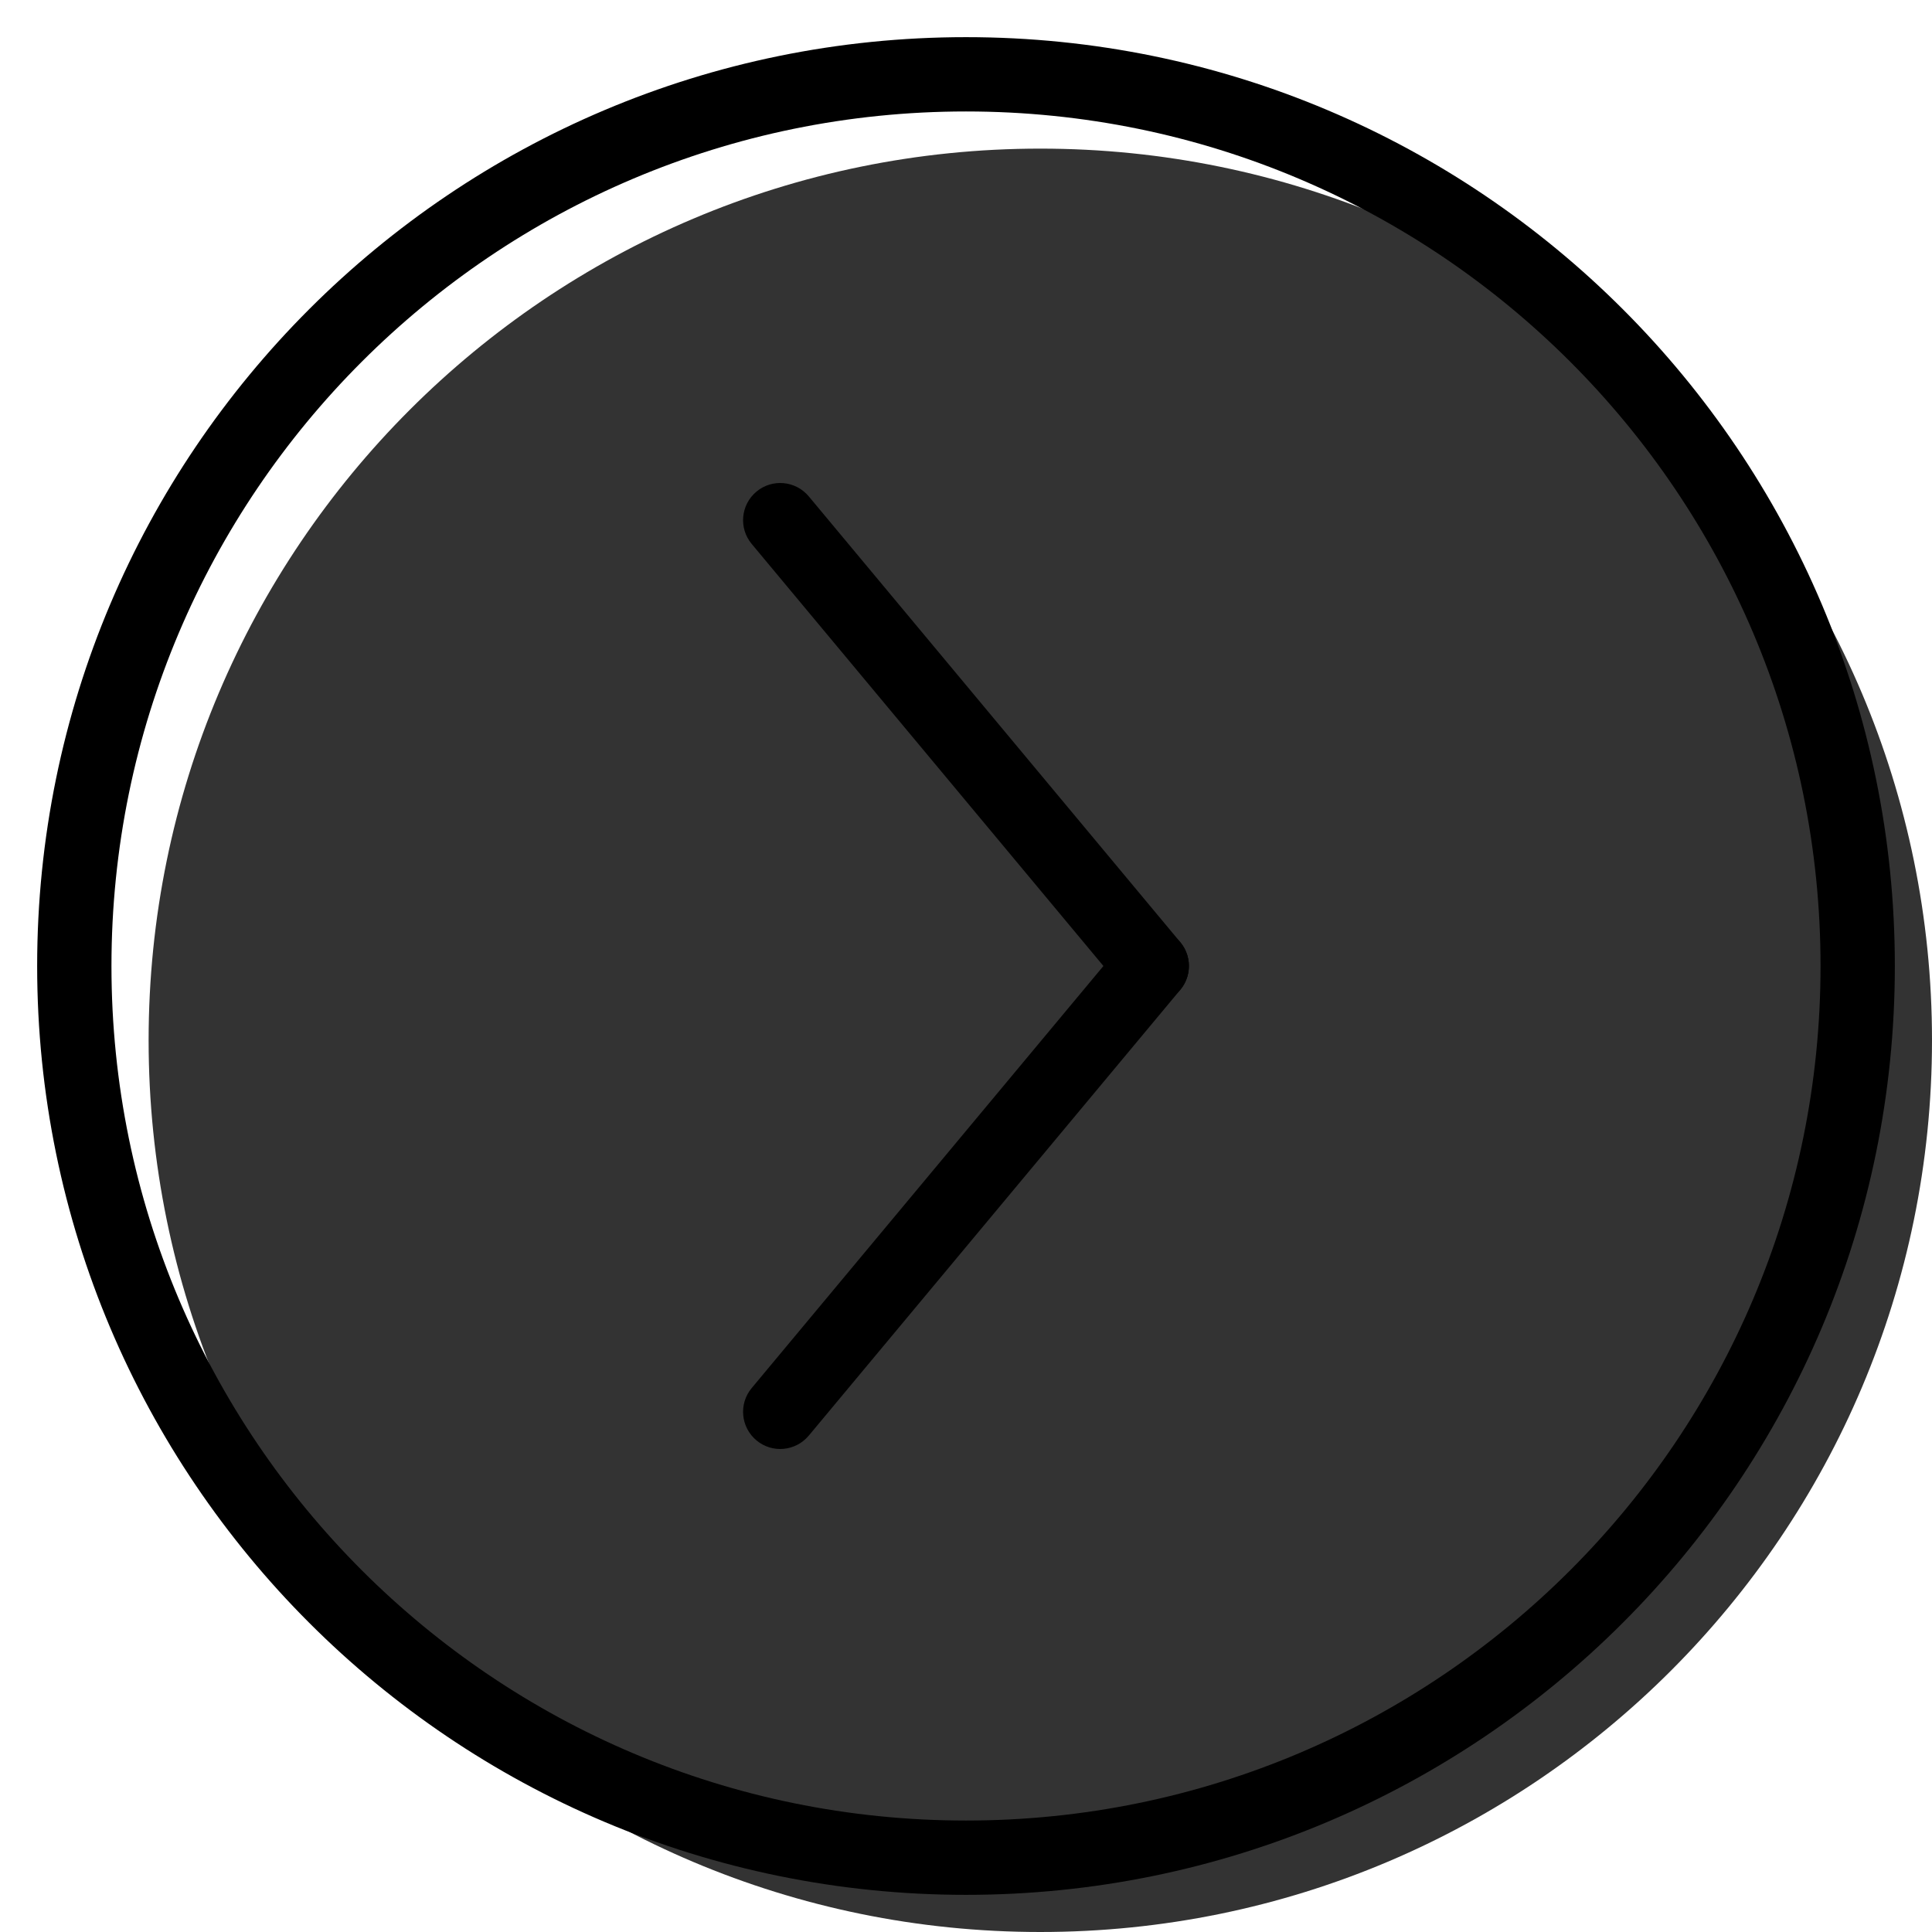 <svg width="20" height="20" viewBox="0 0 26 26" fill="none" xmlns="http://www.w3.org/2000/svg"><path opacity="0.8" d="M26 14C26 20.627 20.627 26 14 26C7.373 26 2 20.627 2 14C2 7.373 7.373 2 14 2C20.627 2 26 7.373 26 14Z" fill="currentColor"/><g transform="translate(3, 3)"><path d="M7.116 4.32C6.939 4.108 6.968 3.793 7.18 3.616C7.392 3.439 7.707 3.468 7.884 3.68L12.884 9.68C13.061 9.892 13.032 10.207 12.82 10.384C12.608 10.561 12.293 10.532 12.116 10.32L7.116 4.32Z" fill="black"/><path d="M7.884 16.32C7.707 16.532 7.392 16.561 7.18 16.384C6.968 16.207 6.939 15.892 7.116 15.68L12.116 9.68C12.293 9.468 12.608 9.439 12.82 9.616C13.032 9.793 13.061 10.108 12.884 10.32L7.884 16.32Z" fill="black"/></g><path fill-rule="evenodd" clip-rule="evenodd" d="M13 24.5C19.351 24.5 24.5 19.351 24.5 13C24.5 6.649 19.351 1.5 13 1.5C6.649 1.5 1.5 6.649 1.5 13C1.5 19.351 6.649 24.5 13 24.5ZM13 25.5C19.904 25.5 25.5 19.904 25.5 13C25.5 6.096 19.904 0.5 13 0.5C6.096 0.5 0.5 6.096 0.5 13C0.5 19.904 6.096 25.5 13 25.5Z" fill="black"/></svg>